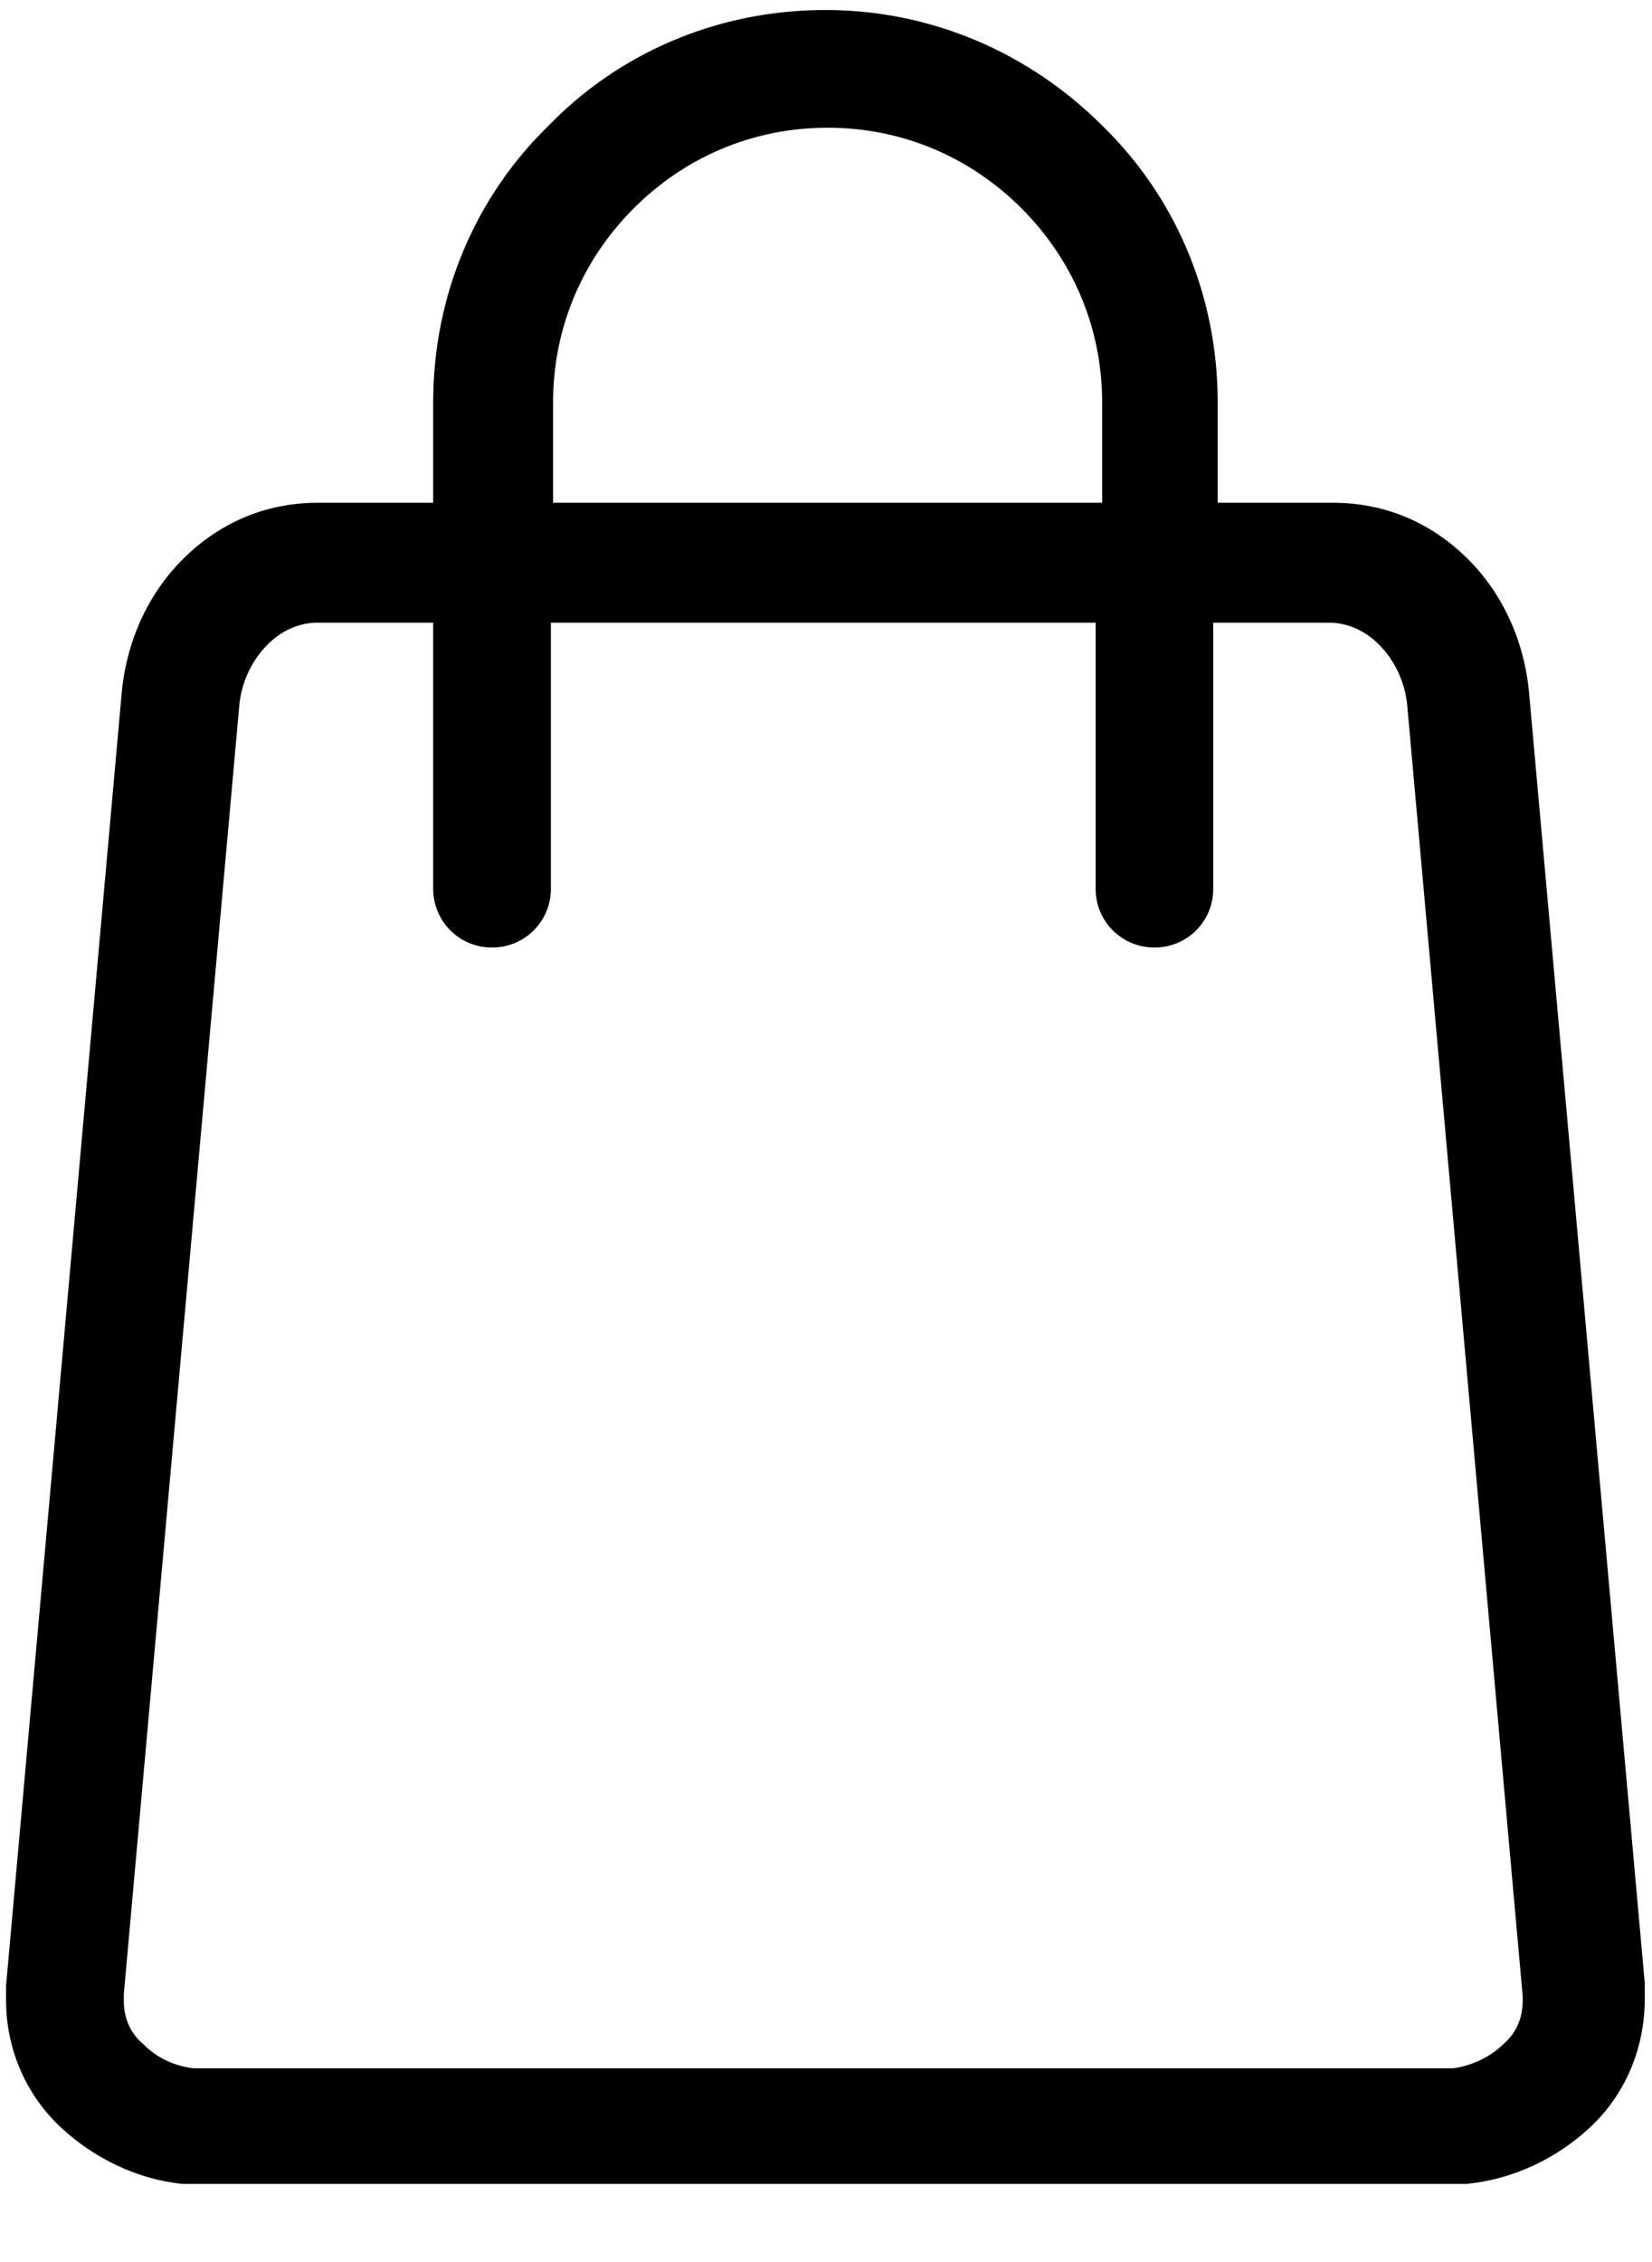 <svg width="19" height="26" viewBox="0 0 19 26" fill="none" xmlns="http://www.w3.org/2000/svg">
<path d="M17.588 7.984C17.538 7.383 17.288 6.831 16.887 6.43C16.486 6.029 15.96 5.779 15.333 5.779H14.005V4.626C14.005 3.373 13.503 2.245 12.676 1.443C11.849 0.616 10.722 0.115 9.493 0.115C8.24 0.115 7.113 0.616 6.311 1.443C5.484 2.245 4.982 3.373 4.982 4.626V5.779H3.654C3.027 5.779 2.501 6.029 2.1 6.43C1.699 6.831 1.449 7.383 1.398 7.984L0.07 22.821C0.07 22.896 0.07 22.971 0.07 22.996C0.07 23.548 0.296 24.074 0.697 24.45C1.073 24.801 1.574 25.051 2.1 25.102H2.125C2.2 25.102 2.276 25.102 2.326 25.102H16.661C16.711 25.102 16.787 25.102 16.862 25.102C17.413 25.051 17.914 24.801 18.29 24.45C18.691 24.074 18.917 23.548 18.917 22.971C18.917 22.921 18.917 22.871 18.917 22.796L17.588 7.984ZM6.361 4.626C6.361 3.749 6.712 2.972 7.288 2.395C7.864 1.819 8.641 1.468 9.519 1.468C10.396 1.468 11.173 1.819 11.749 2.395C12.325 2.972 12.676 3.749 12.676 4.626V5.779H6.361V4.626ZM17.513 22.996C17.513 23.197 17.438 23.372 17.288 23.497C17.137 23.648 16.912 23.748 16.711 23.773C16.711 23.773 16.686 23.773 16.636 23.773H2.326C2.276 23.773 2.251 23.773 2.251 23.773H2.226C2 23.748 1.799 23.648 1.649 23.497C1.499 23.372 1.424 23.197 1.424 22.996V22.921L2.752 8.11C2.777 7.834 2.902 7.583 3.078 7.408C3.228 7.257 3.428 7.157 3.654 7.157H4.982V10.215C4.982 10.591 5.283 10.891 5.659 10.891C6.035 10.891 6.336 10.591 6.336 10.215V7.157H12.601V10.215C12.601 10.591 12.902 10.891 13.278 10.891C13.654 10.891 13.954 10.591 13.954 10.215V7.157H15.283C15.508 7.157 15.709 7.257 15.859 7.408C16.035 7.583 16.16 7.834 16.185 8.11L17.513 22.946V22.996Z" fill="black"/>
</svg>
